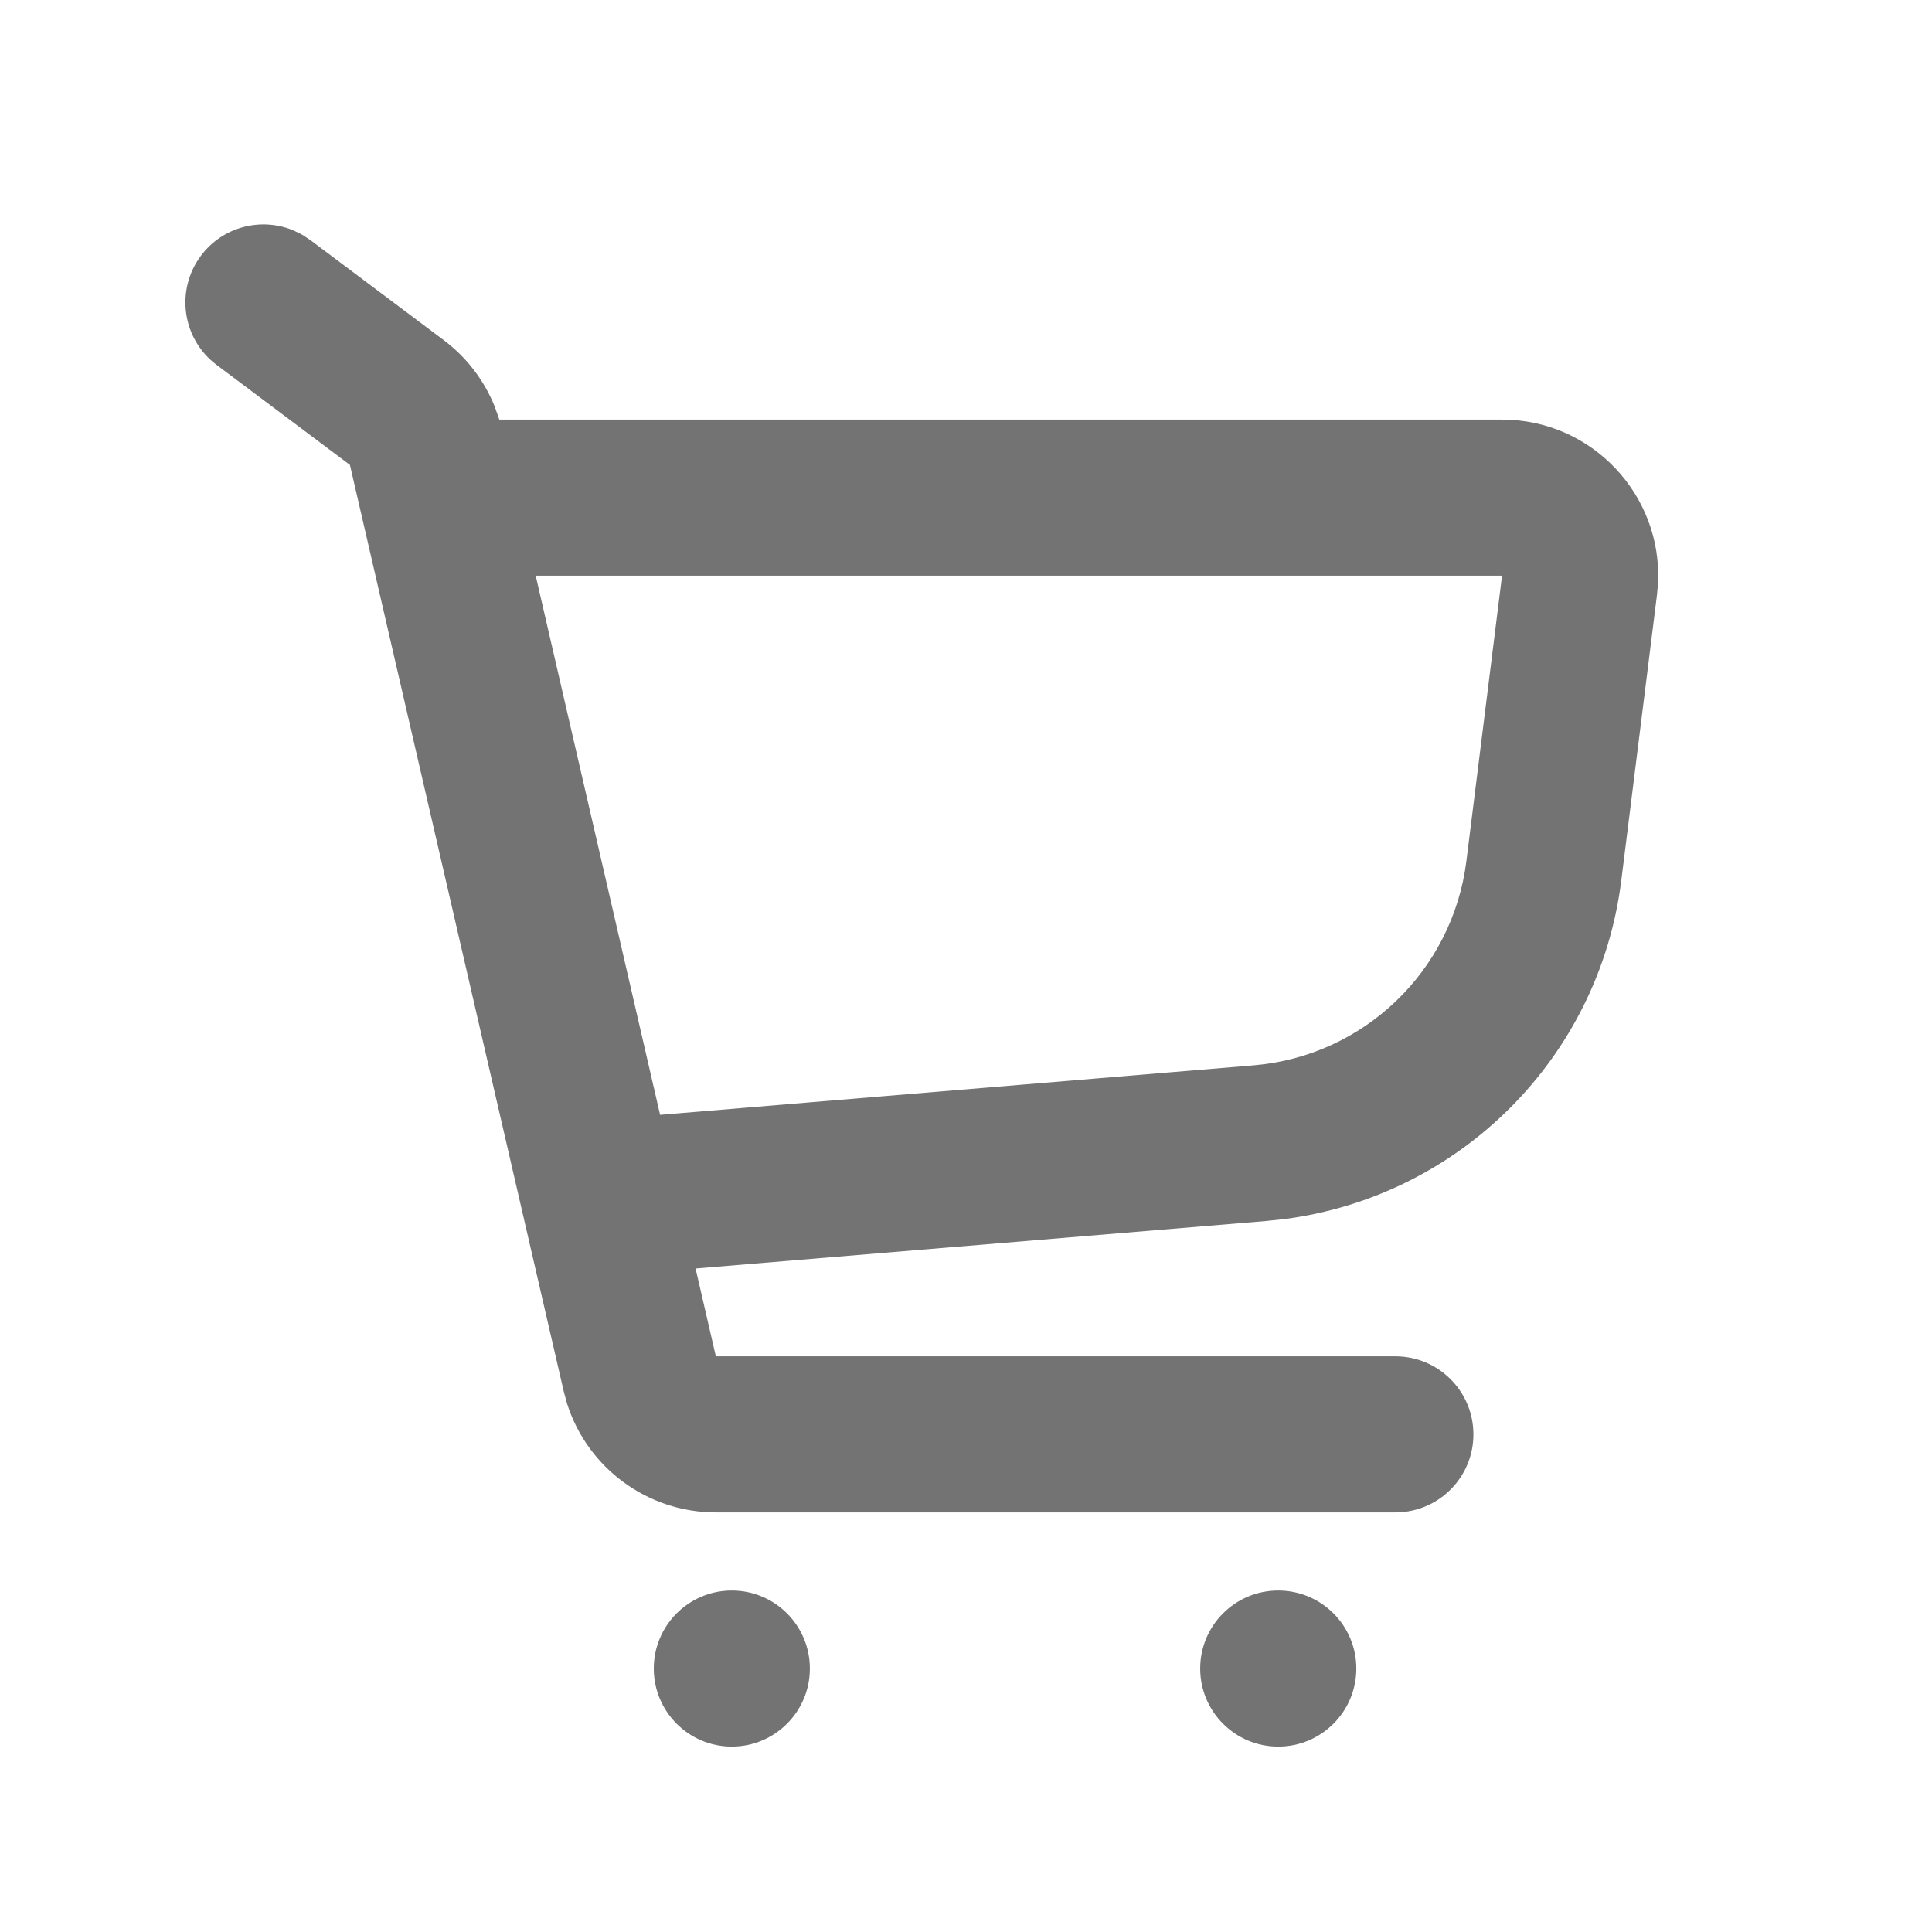 <svg width="33" height="33" viewBox="0 0 33 33" fill="none" xmlns="http://www.w3.org/2000/svg">
<g clip-path="url(#clip0_5324_4398)">
<path d="M12.5 27.167C13.236 27.167 13.833 27.764 13.833 28.5C13.833 29.236 13.236 29.833 12.5 29.833C11.764 29.833 11.167 29.236 11.167 28.5C11.167 27.764 11.764 27.167 12.5 27.167ZM21.833 27.167C22.57 27.167 23.167 27.764 23.167 28.5C23.167 29.236 22.57 29.833 21.833 29.833C21.097 29.833 20.5 29.236 20.5 28.5C20.5 27.764 21.097 27.167 21.833 27.167ZM5.16 4.008L5.3 4.1L7.577 5.808C7.967 6.1 8.267 6.492 8.448 6.939L8.529 7.167H25.656C27.193 7.167 28.397 8.458 28.32 9.966L28.302 10.164L27.693 15.038C27.315 18.065 24.934 20.436 21.934 20.823L21.632 20.855L11.881 21.667L12.227 23.167H23.834C24.57 23.167 25.167 23.764 25.167 24.5C25.167 25.184 24.652 25.747 23.989 25.824L23.834 25.833H12.227C11.059 25.833 10.036 25.074 9.686 23.976L9.629 23.766L5.977 7.941L3.7 6.233C3.111 5.792 2.992 4.956 3.433 4.367C3.807 3.868 4.463 3.706 5.013 3.936L5.16 4.008ZM25.656 9.833H9.15L11.275 19.042L21.41 18.197C23.295 18.04 24.812 16.584 25.047 14.707L25.656 9.833Z" fill="#737373"/>
</g>
<defs>
<clipPath id="clip0_5324_4398">
<rect width="32" height="32" fill="white" transform="translate(0.5 0.5)"/>
</clipPath>
</defs>
</svg>
